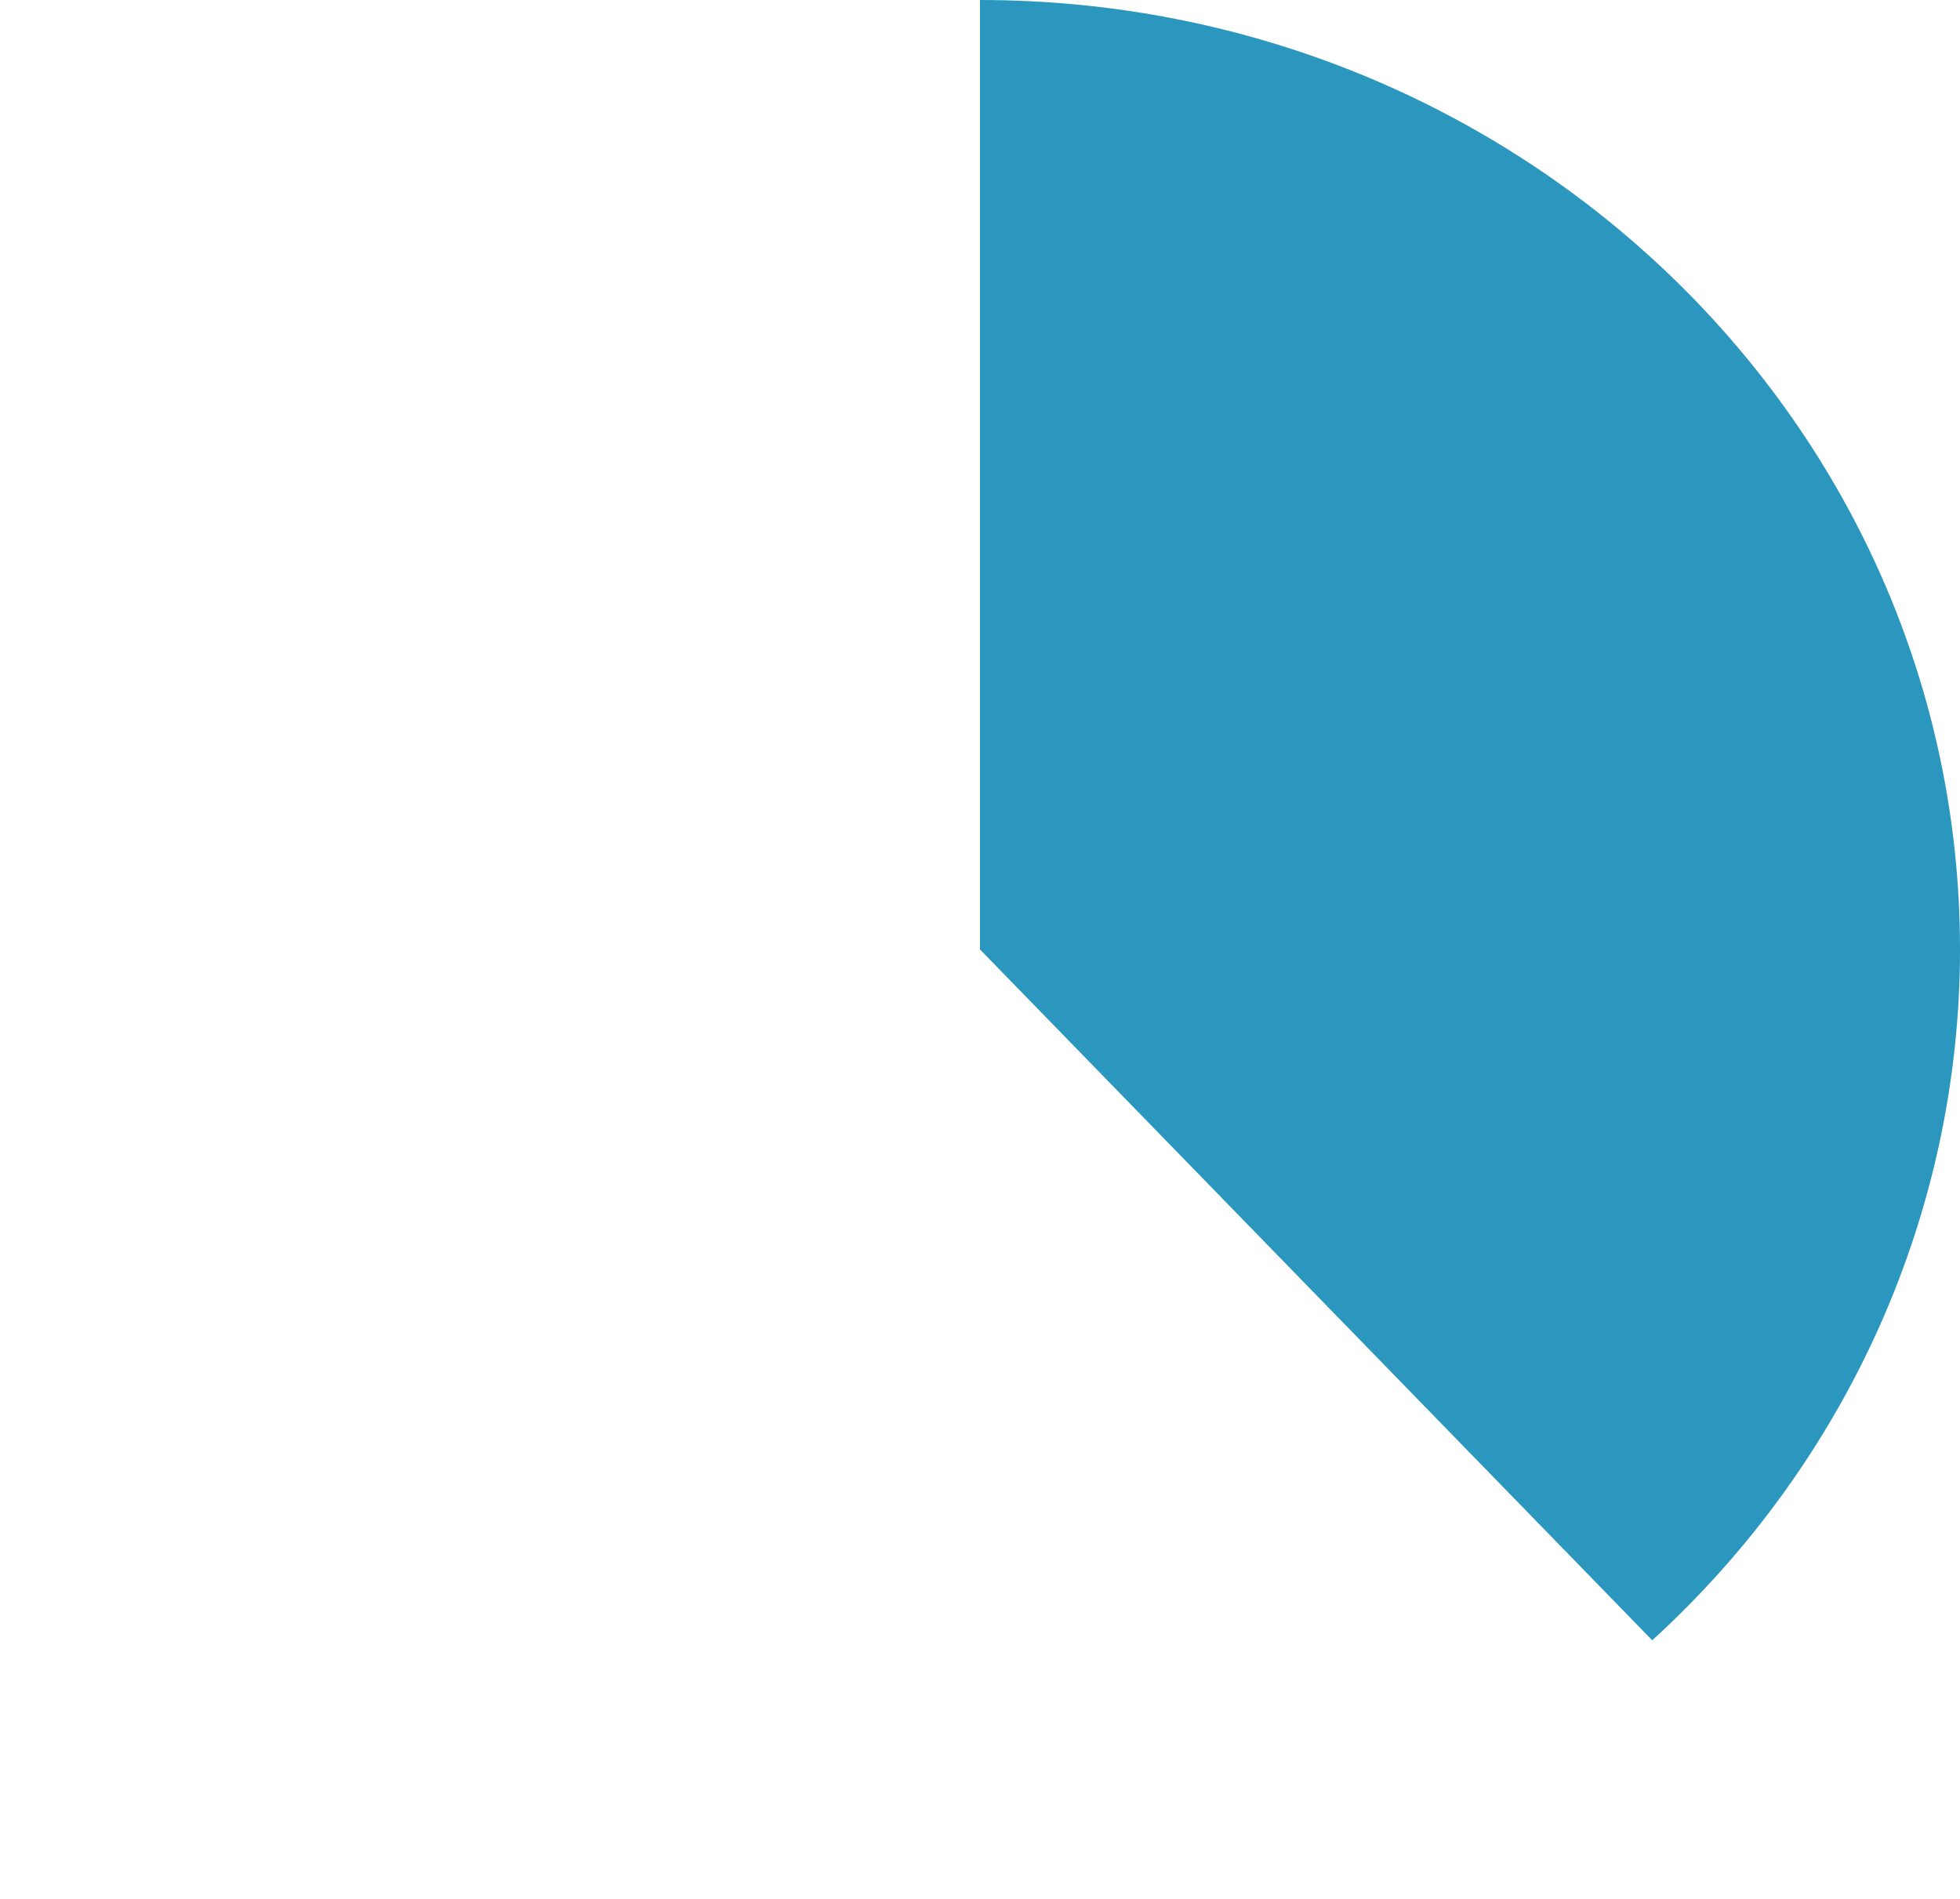 ﻿<?xml version="1.0" encoding="utf-8"?>
<svg version="1.1" xmlns:xlink="http://www.w3.org/1999/xlink" width="160px" height="155px" xmlns="http://www.w3.org/2000/svg">
  <g transform="matrix(1 0 0 1 -278 -128 )">
    <path d="M 358 128  C 402.183 128  438 162.698  438 205.5  C 438 226.847  428.911 247.249  412.877 261.892  L 358 205.5  L 358 128  Z " fill-rule="nonzero" fill="#2b97be" stroke="none" />
  </g>
</svg>
